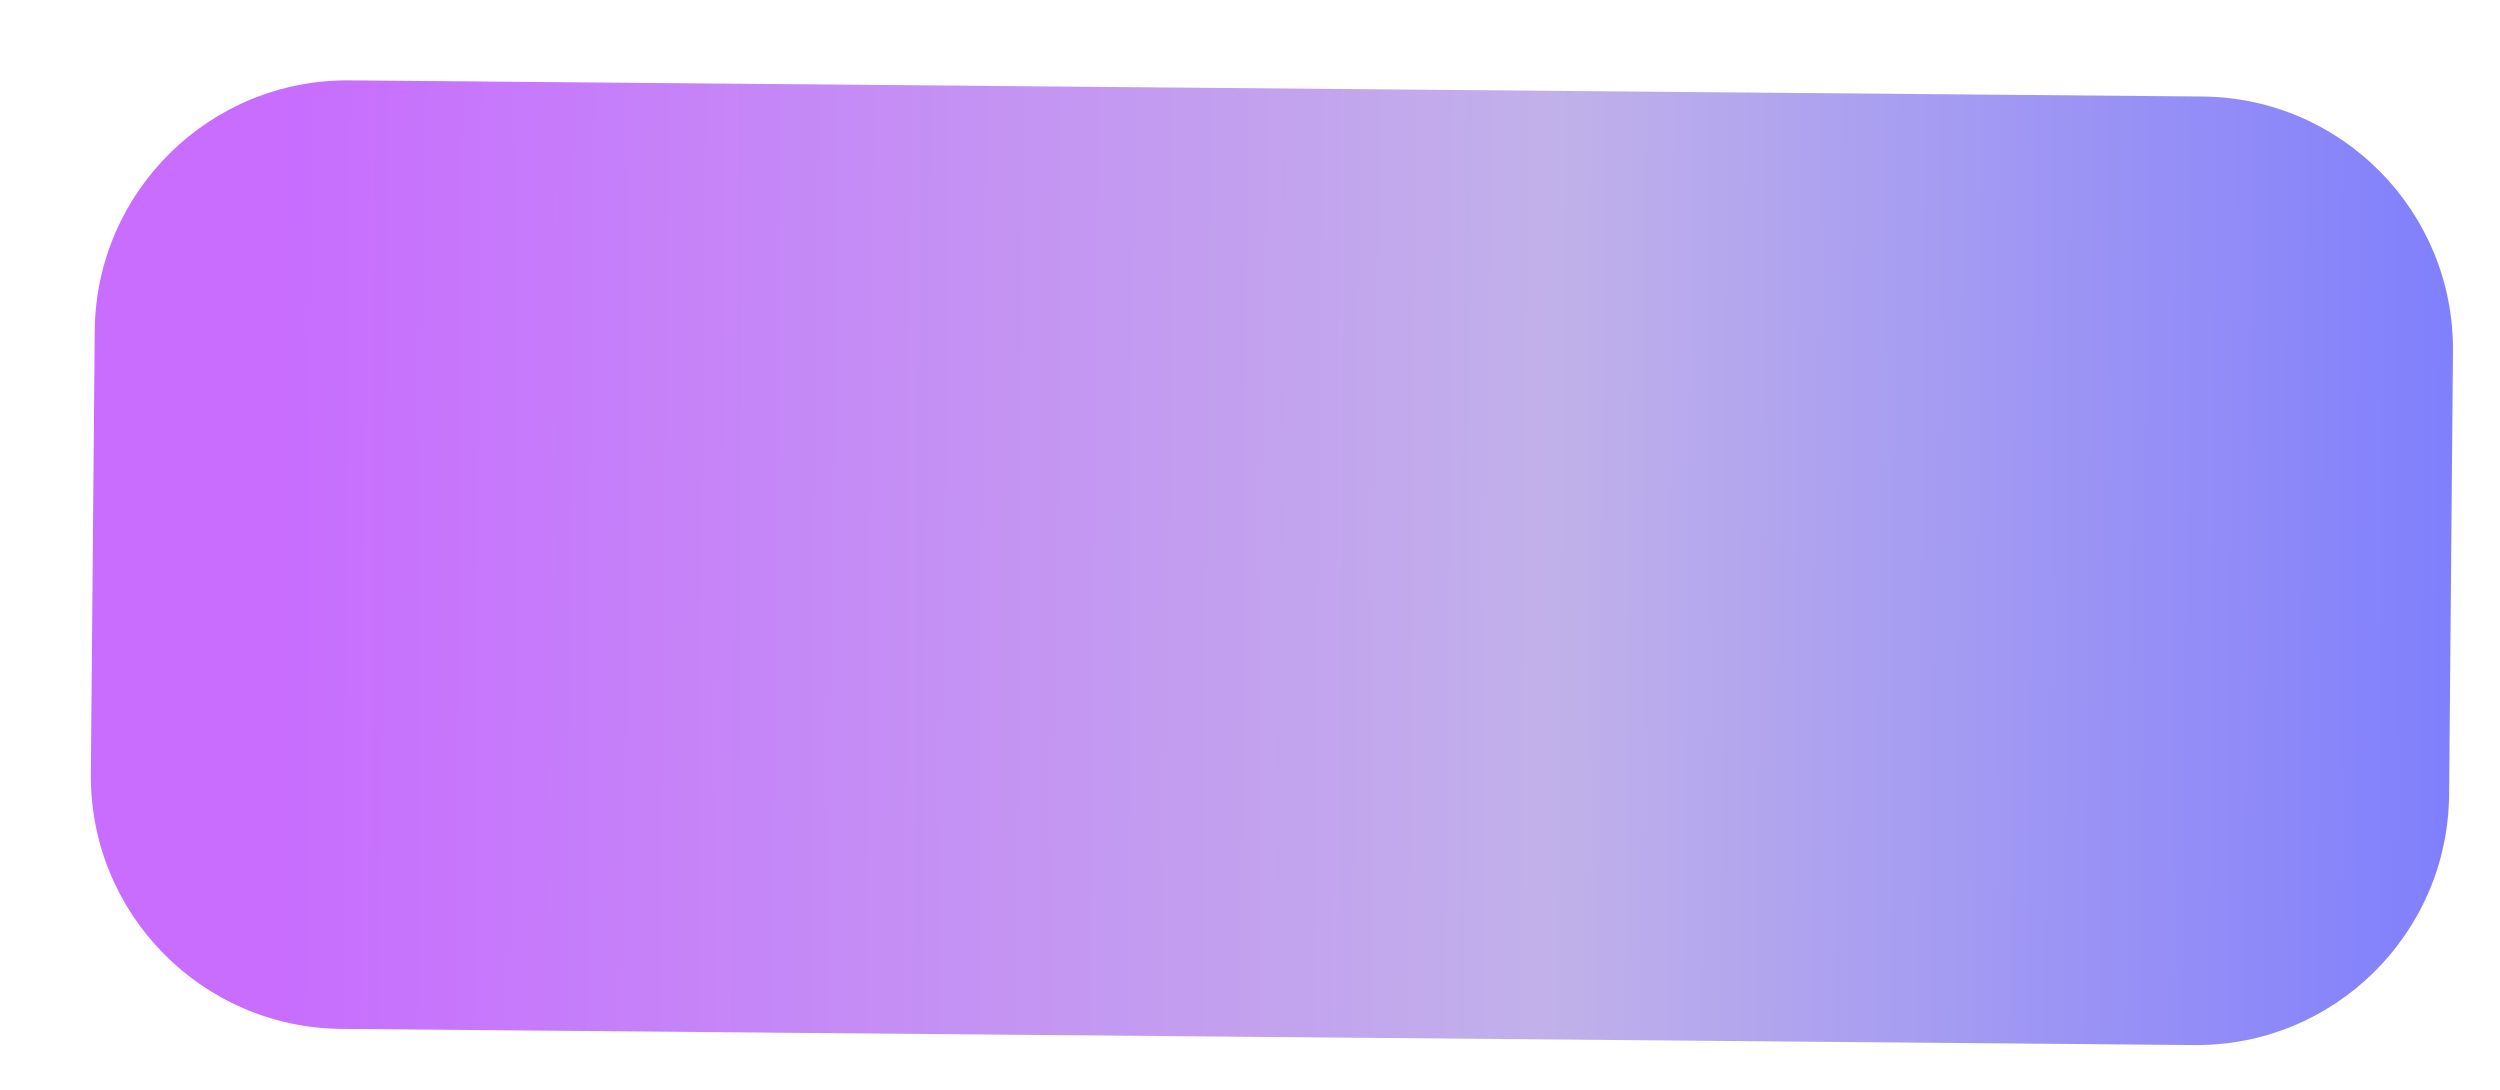 <svg width="564" height="246" viewBox="0 0 564 246" fill="none" xmlns="http://www.w3.org/2000/svg">
<g filter="url(#filter0_d_30_500)">
<path d="M476.888 3.774C508.367 4.049 533.663 29.791 533.389 61.27L532.516 161.265C532.241 192.744 506.5 218.04 475.021 217.766L56.998 214.118C25.519 213.843 0.223 188.101 0.497 156.622L1.37 56.627C1.645 25.148 27.386 -0.148 58.865 0.126L476.888 3.774Z" fill="url(#paint0_linear_30_500)"/>
</g>
<defs>
<filter id="filter0_d_30_500" x="0.495" y="0.124" width="562.896" height="245.644" filterUnits="userSpaceOnUse" color-interpolation-filters="sRGB">
<feFlood flood-opacity="0" result="BackgroundImageFix"/>
<feColorMatrix in="SourceAlpha" type="matrix" values="0 0 0 0 0 0 0 0 0 0 0 0 0 0 0 0 0 0 127 0" result="hardAlpha"/>
<feOffset dx="20" dy="18"/>
<feGaussianBlur stdDeviation="5"/>
<feComposite in2="hardAlpha" operator="out"/>
<feColorMatrix type="matrix" values="0 0 0 0 0 0 0 0 0 0 0 0 0 0 0 0 0 0 0.25 0"/>
<feBlend mode="normal" in2="BackgroundImageFix" result="effect1_dropShadow_30_500"/>
<feBlend mode="normal" in="SourceGraphic" in2="effect1_dropShadow_30_500" result="shape"/>
</filter>
<linearGradient id="paint0_linear_30_500" x1="575.471" y1="111.638" x2="43.452" y2="106.996" gradientUnits="userSpaceOnUse">
<stop offset="0.024" stop-color="#7778FF"/>
<stop offset="0.461" stop-color="#C1B1EA"/>
<stop offset="1" stop-color="#C86DFF"/>
</linearGradient>
</defs>
</svg>
